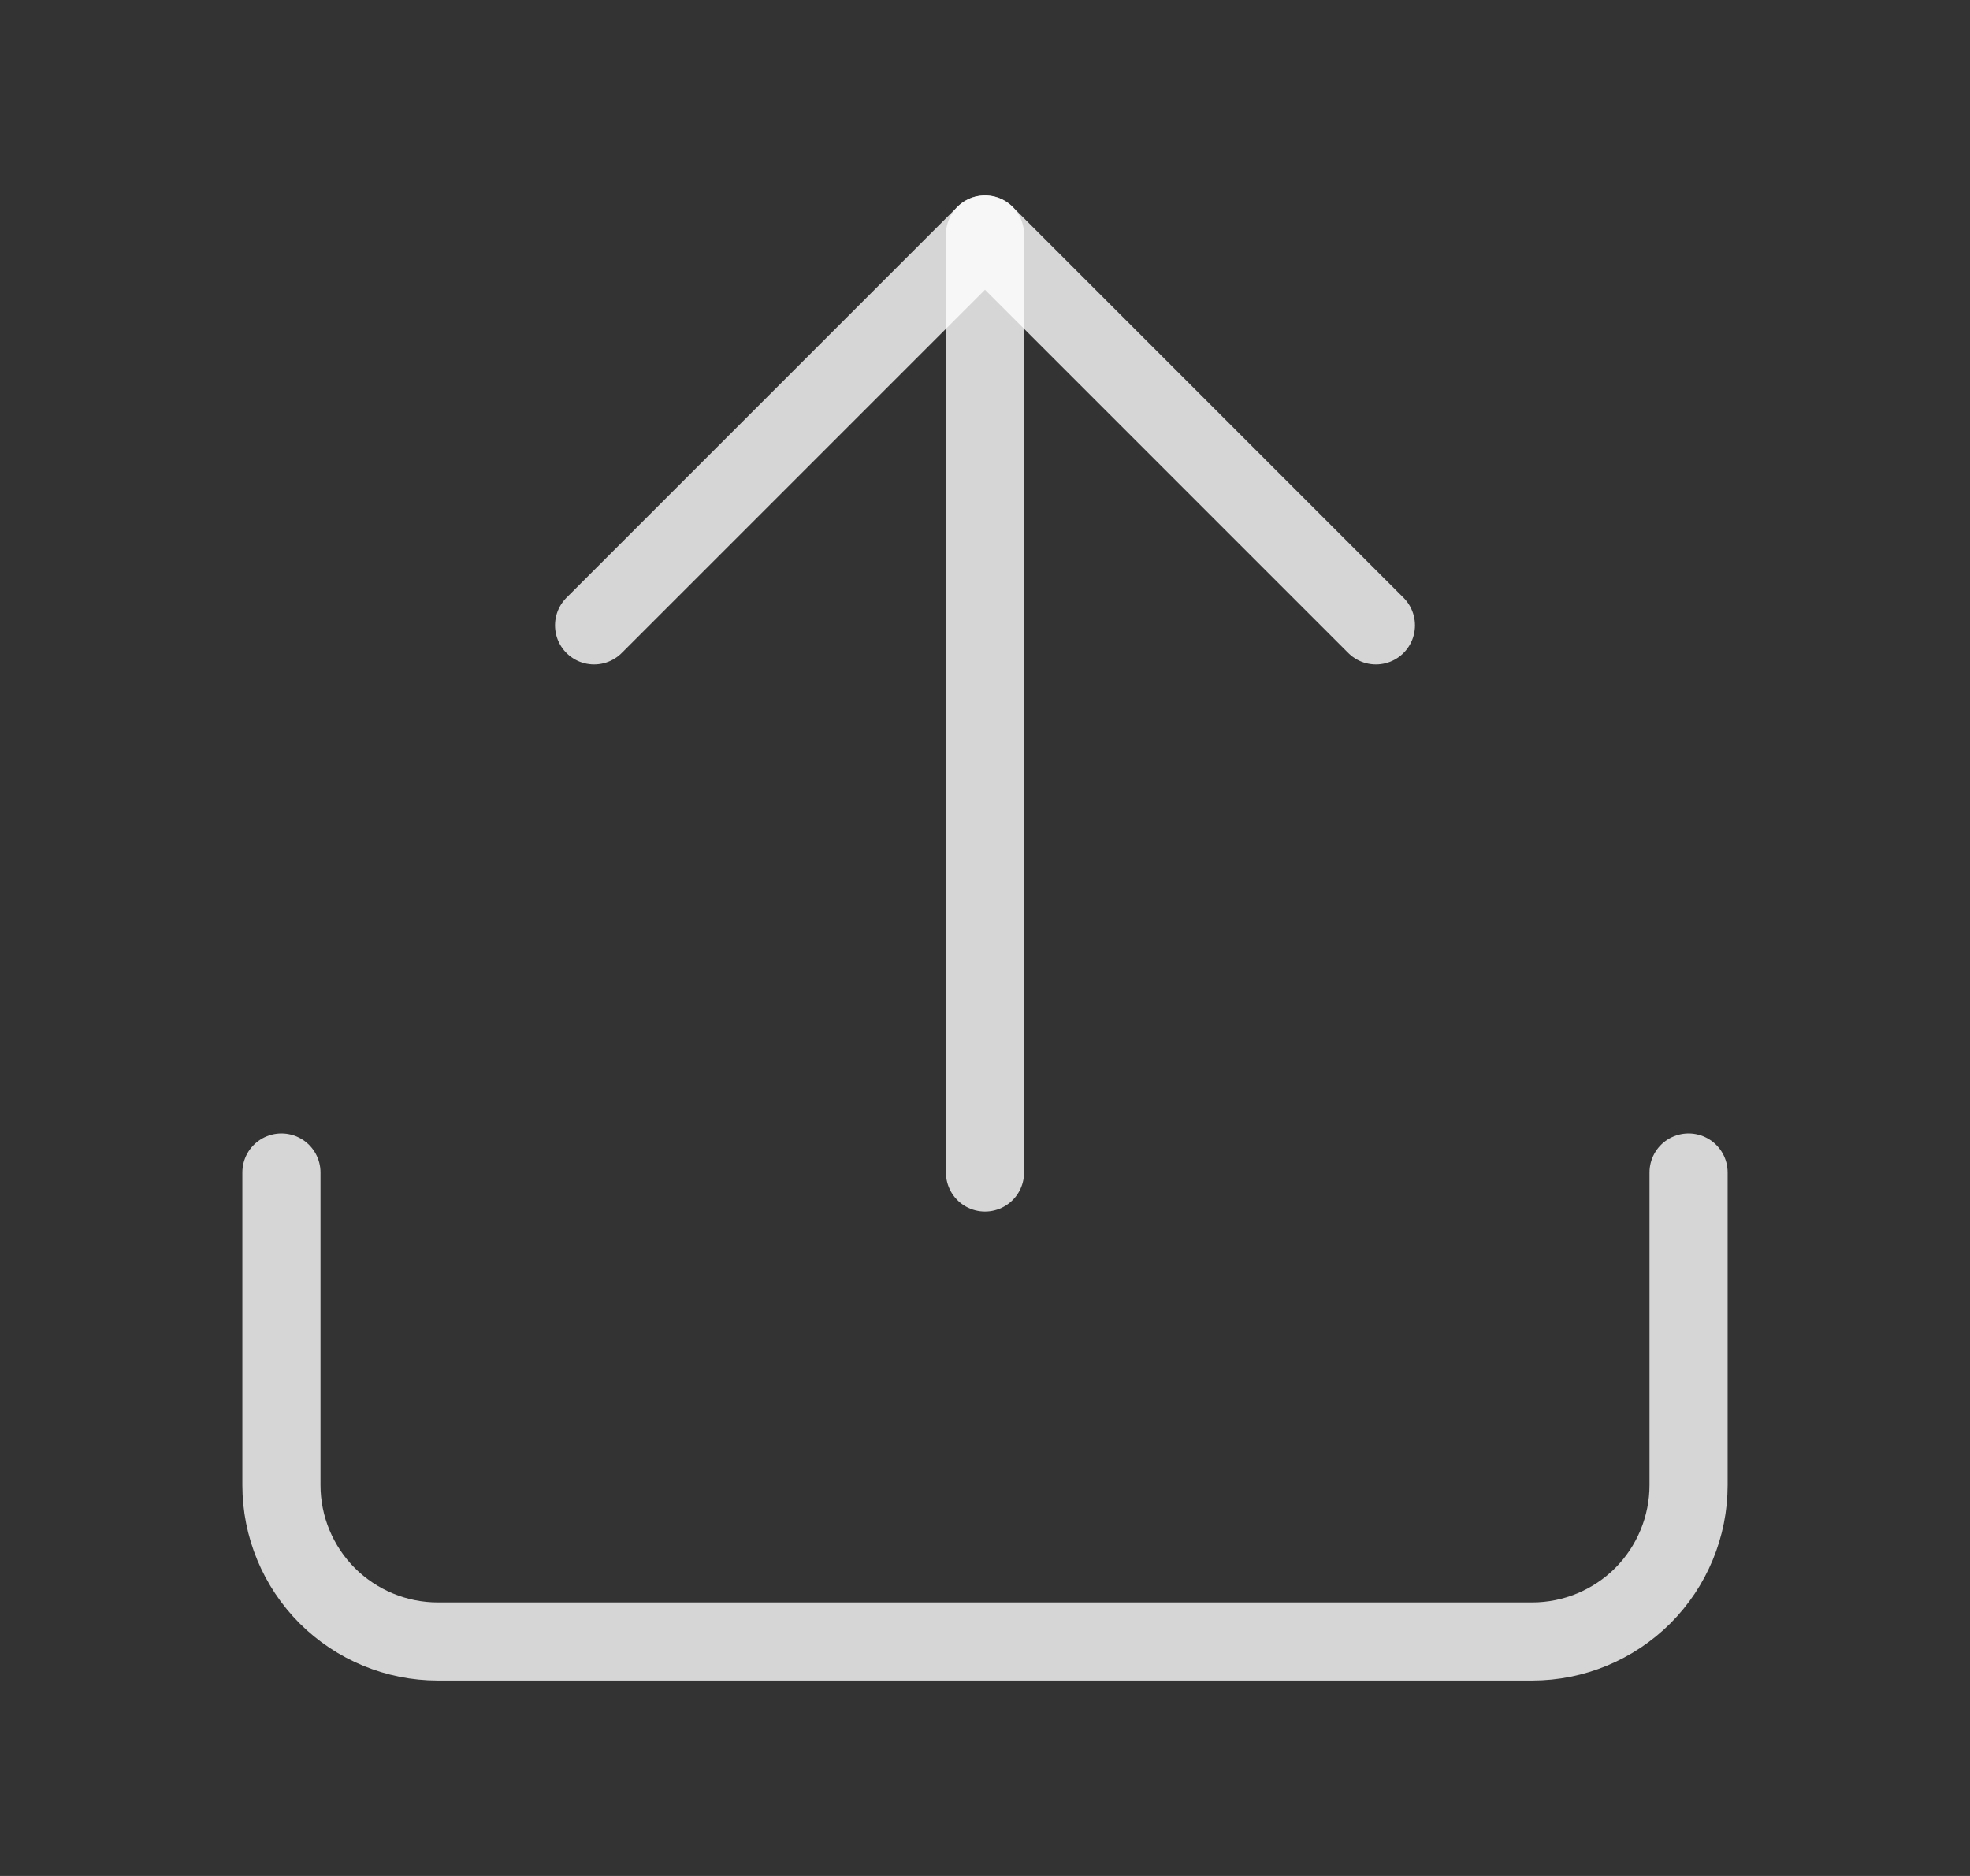 <svg width="21" height="20" viewBox="0 0 21 20" fill="none" xmlns="http://www.w3.org/2000/svg">
<rect x="0" y="0" width="21" height="20" fill="#333333" stroke="none"/>
<path d="M18 12.5V15.833C18 16.275 17.824 16.699 17.512 17.012C17.199 17.324 16.775 17.5 16.333 17.5H4.667C4.225 17.5 3.801 17.324 3.488 17.012C3.176 16.699 3 16.275 3 15.833V12.5" stroke="white" stroke-opacity="0.8" stroke-width="0.833" stroke-linecap="round" stroke-linejoin="round"/>
<path d="M14.667 6.667L10.5 2.5L6.333 6.667" stroke="white" stroke-opacity="0.8" stroke-width="0.833" stroke-linecap="round" stroke-linejoin="round"/>
<path d="M10.5 2.5V12.5" stroke="white" stroke-opacity="0.8" stroke-width="0.833" stroke-linecap="round" stroke-linejoin="round"/>
</svg>
